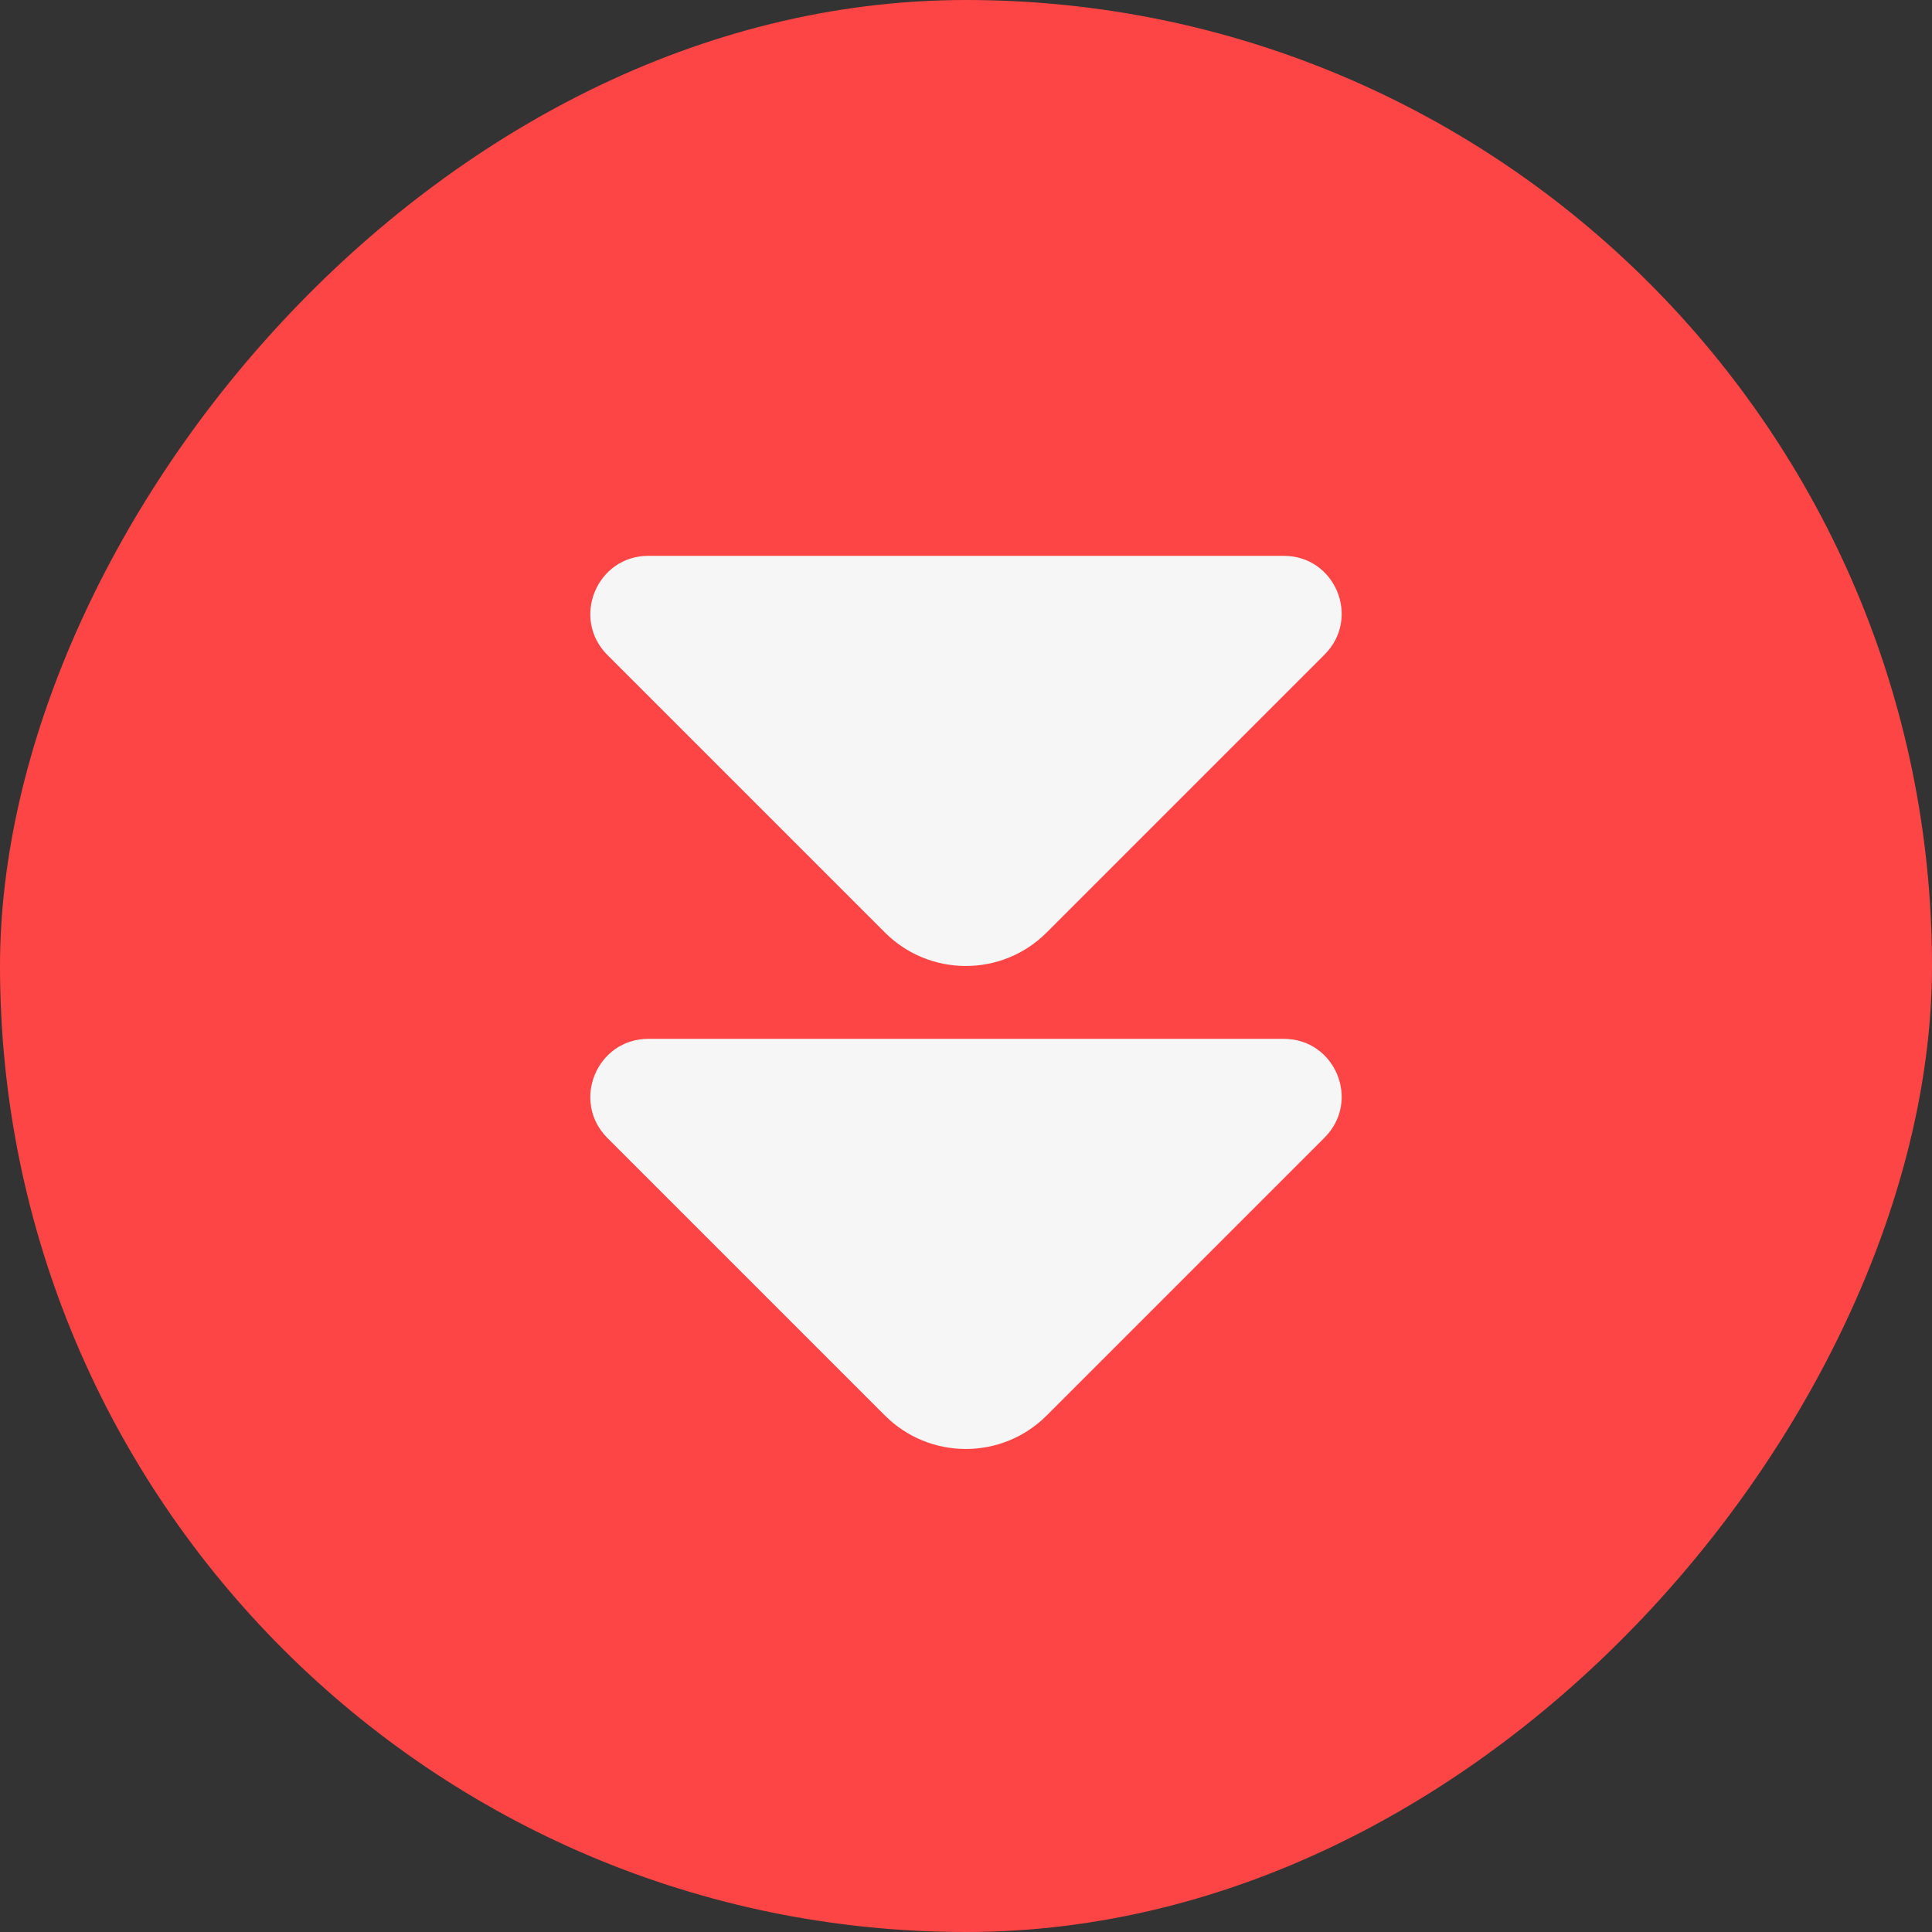 <svg width="24" height="24" viewBox="0 0 24 24" fill="none" xmlns="http://www.w3.org/2000/svg">
<rect x="0" y="0" width="24" height="24" fill="#333333" stroke="none"/>
<rect width="24" height="24" rx="12" transform="matrix(-1 0 0 1 24 0)" fill="#FE4545"/>
<path d="M8.054 12.905L12.208 12.905L15.948 12.905C16.588 12.905 16.908 13.678 16.454 14.132L13.001 17.585C12.448 18.138 11.548 18.138 10.994 17.585L9.681 16.272L7.541 14.132C7.094 13.678 7.414 12.905 8.054 12.905Z" fill="#F6F6F6"/>
<path d="M8.054 6.905L12.208 6.905L15.948 6.905C16.588 6.905 16.908 7.678 16.454 8.132L13.001 11.585C12.448 12.138 11.548 12.138 10.994 11.585L9.681 10.272L7.541 8.132C7.094 7.678 7.414 6.905 8.054 6.905Z" fill="#F6F6F6"/>
</svg>
